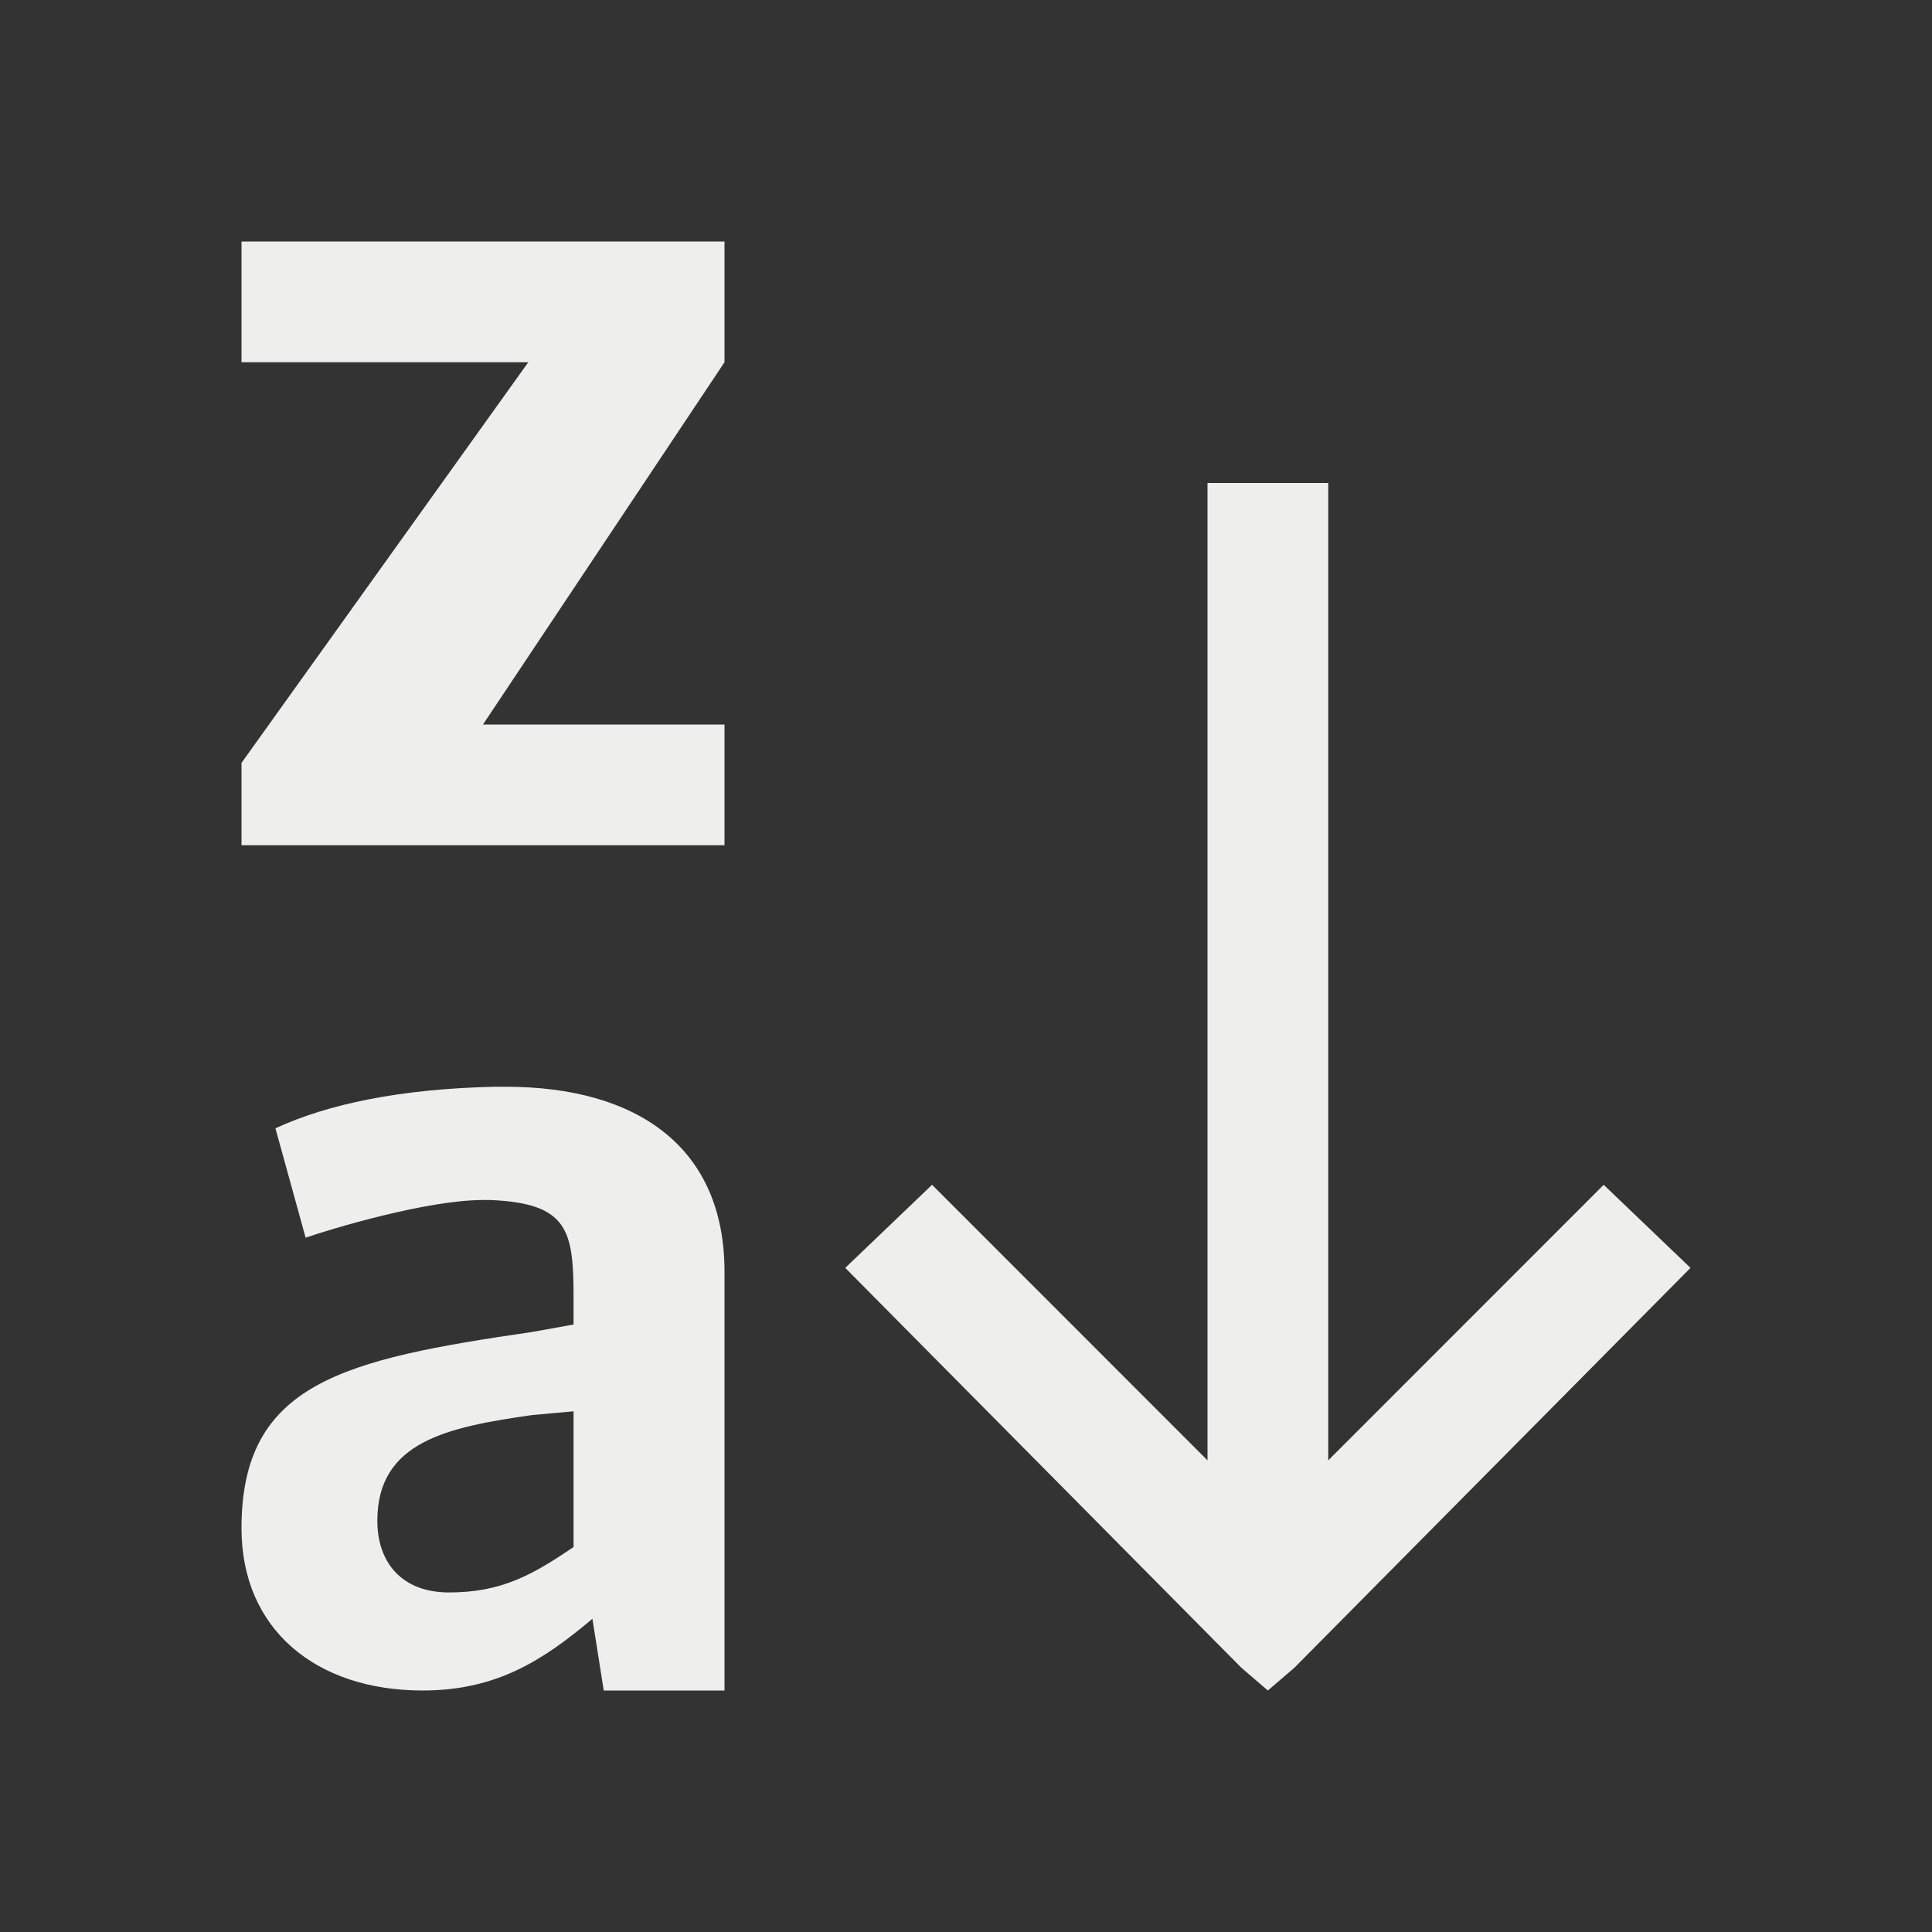 <svg xmlns="http://www.w3.org/2000/svg" viewBox="0 0 16 16">
  <rect x="0" y="0" width="16" height="16" fill="#333333" stroke="none"/>
  <defs id="defs3051">
    <style type="text/css" id="current-color-scheme">
      .ColorScheme-Text {
        color:#eeeeec;
      }
      </style>
  </defs>
 <path style="fill:currentColor;fill-opacity:1;stroke:none" 
       d="M 2 2 L 2 3 L 4.375 3 L 2 6.318 L 2 7 L 6 7 L 6 6 L 4 6 L 6 3 L 6 2 L 2 2 z M 10 4 L 10 12.094 L 7.719 9.812 L 7 10.5 L 10.281 13.812 L 10.5 14 L 10.719 13.812 L 14 10.5 L 13.281 9.812 L 11 12.094 L 11 4 L 10 4 z M 4.094 9 C 3.311 9.018 2.718 9.143 2.281 9.344 L 2.531 10.25 C 2.741 10.177 3.536 9.938 4 9.938 L 4.062 9.938 C 4.709 9.965 4.75 10.194 4.75 10.75 L 4.75 10.969 L 4.406 11.031 C 2.84 11.259 2 11.454 2 12.656 C 2 13.494 2.617 14 3.5 14 C 4.11 14 4.496 13.752 4.906 13.406 L 5 14 L 6 14 L 6 10.531 C 6 9.502 5.28 9 4.188 9 L 4.094 9 z M 4.75 11.688 L 4.75 12.812 C 4.413 13.04 4.156 13.188 3.719 13.188 C 3.327 13.188 3.125 12.94 3.125 12.594 C 3.125 11.938 3.705 11.819 4.406 11.719 L 4.75 11.688 z "
     class="ColorScheme-Text"
     />
</svg>
